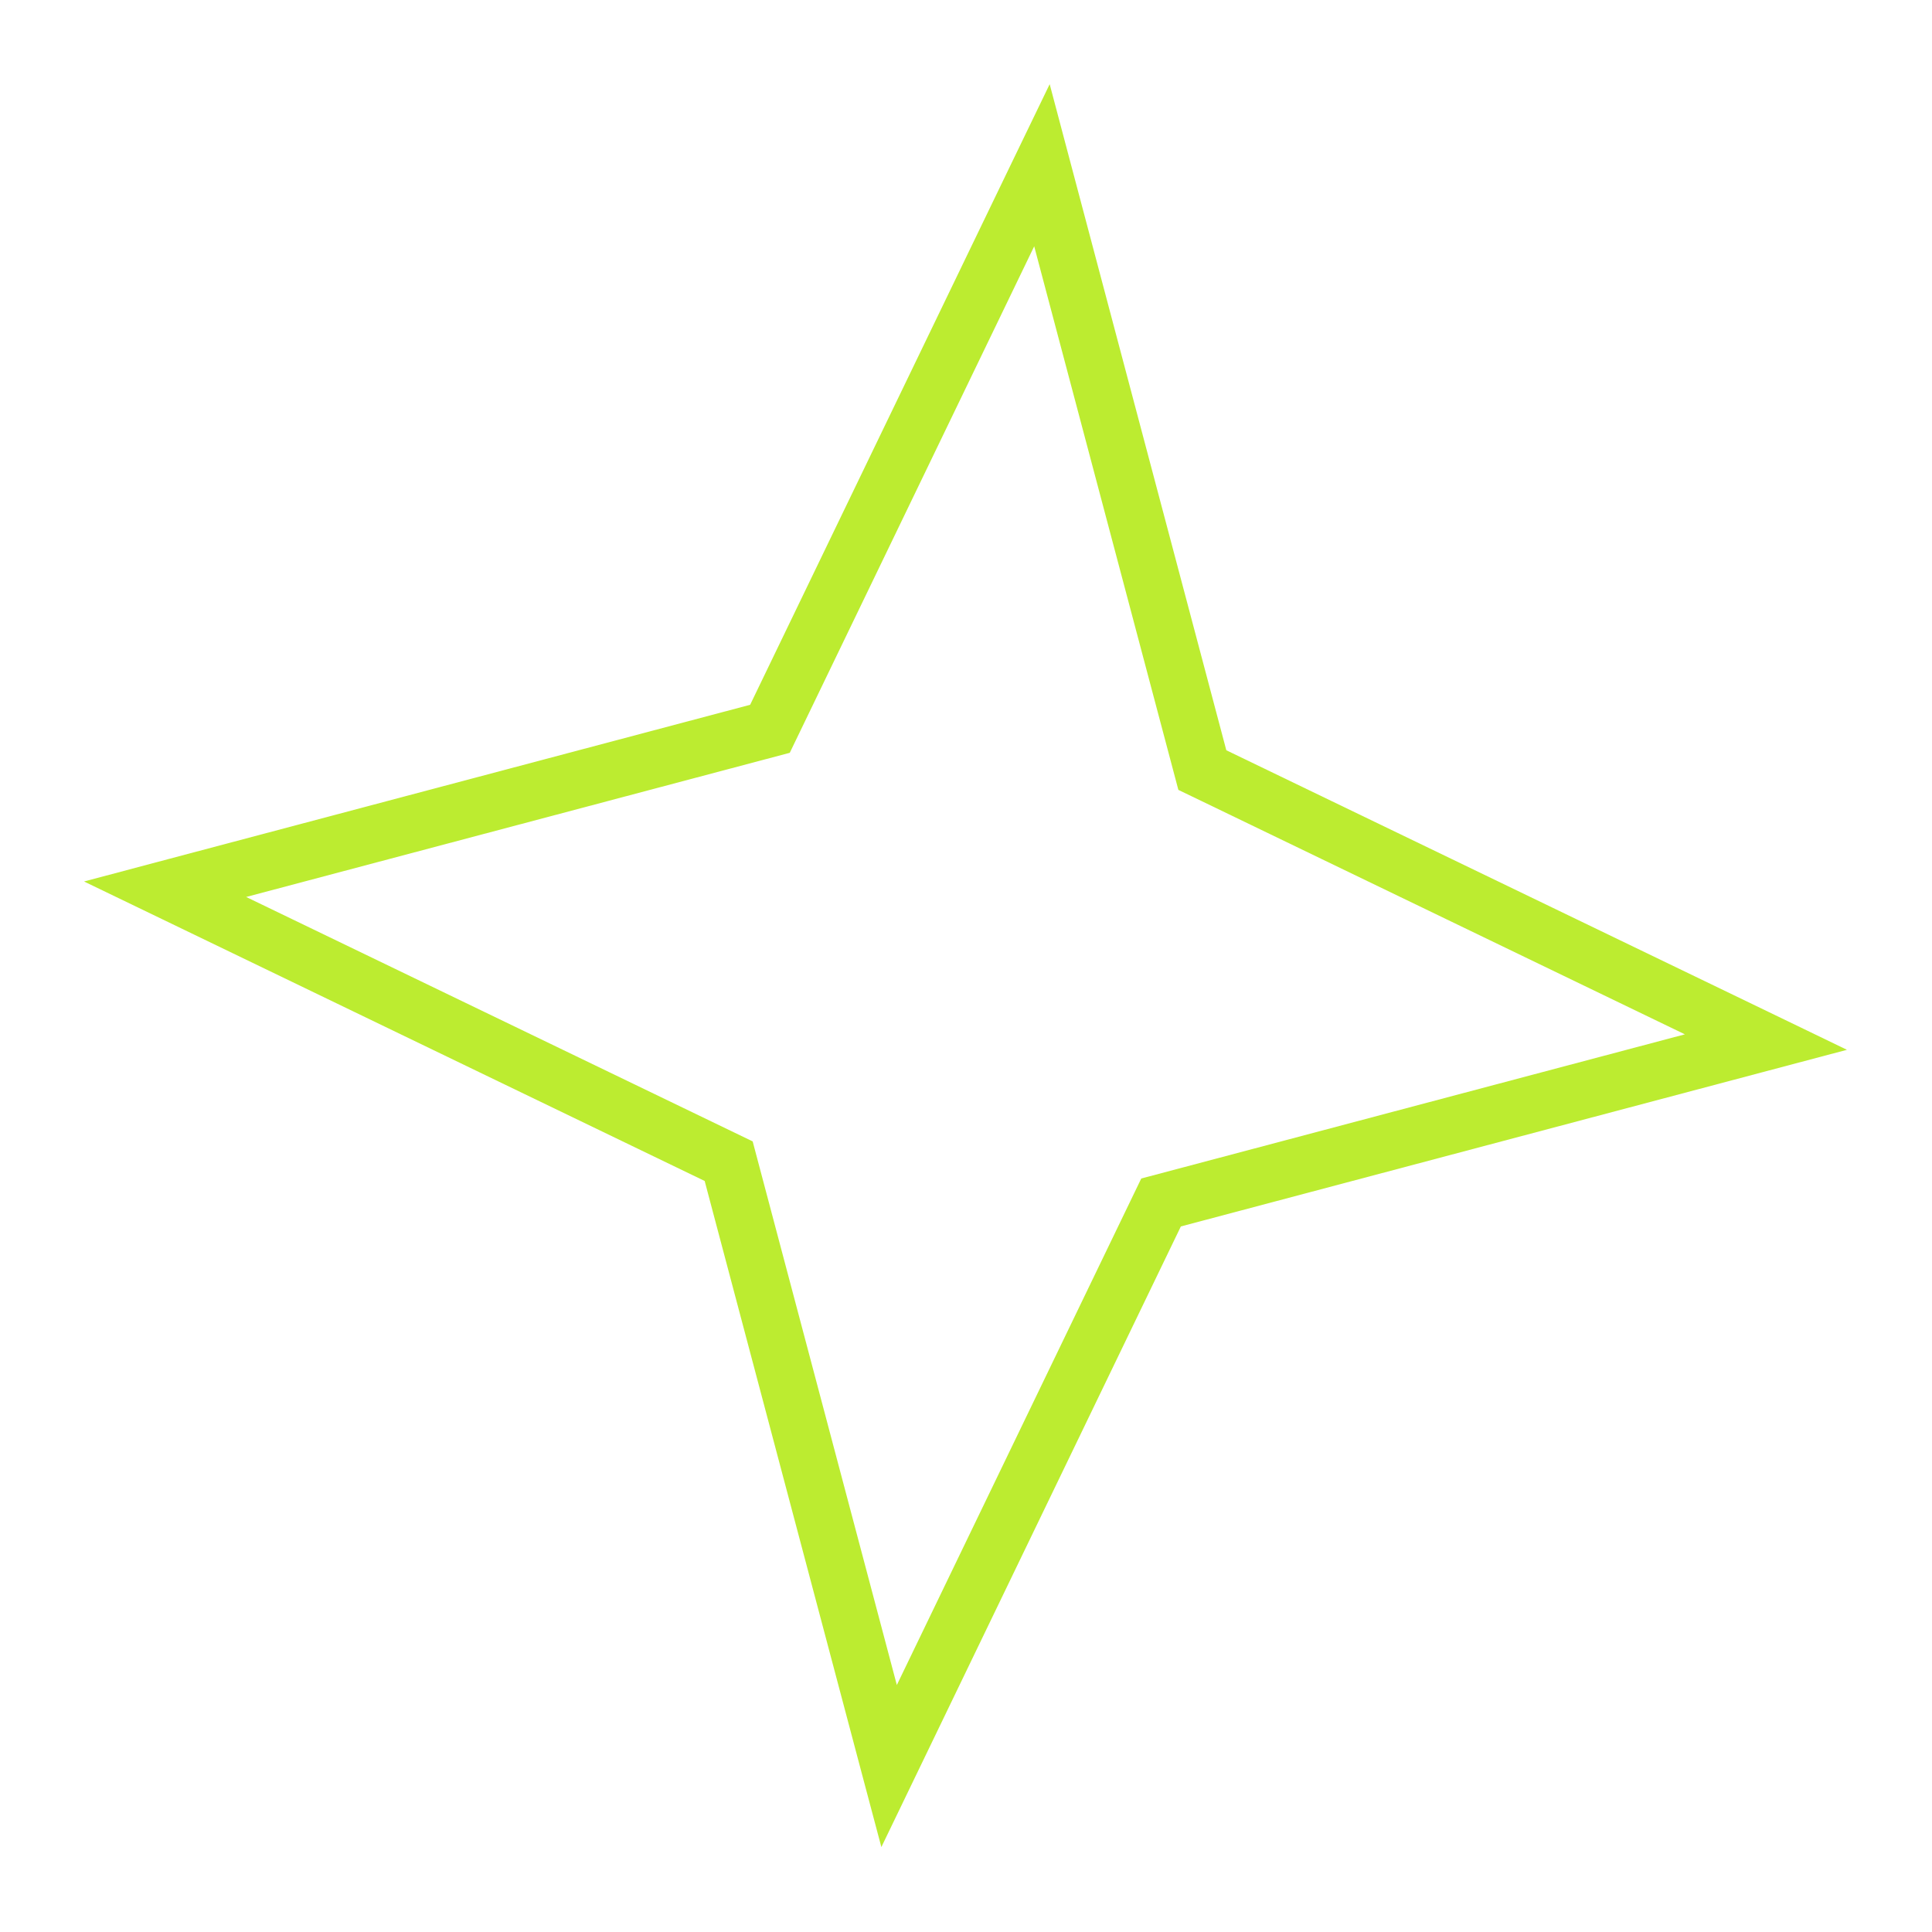 <svg viewBox="0 0 34.173 34.173" xmlns="http://www.w3.org/2000/svg" xmlns:xlink="http://www.w3.org/1999/xlink" width="34.173" height="34.173" fill="none" customFrame="#000000">
	<path id="Star 11" d="M19.902 11.437L16.203 1.441L15.67 0L15.136 1.441L11.437 11.437L1.441 15.136L1.77636e-15 15.67L1.441 16.203L11.437 19.902L15.136 29.898L15.67 31.339L16.203 29.898L19.902 19.902L29.898 16.203L31.339 15.67L29.898 15.136L19.902 11.437ZM28.458 15.67L19.555 12.375L19.124 12.216L15.67 2.882L12.216 12.216L2.882 15.67L12.216 19.124L15.67 28.458L19.124 19.124L28.458 15.67Z" fill="rgb(188,236,48)" fill-rule="evenodd" transform="matrix(0.995,0.095,-0.095,0.995,2.975,0)" />
</svg>
